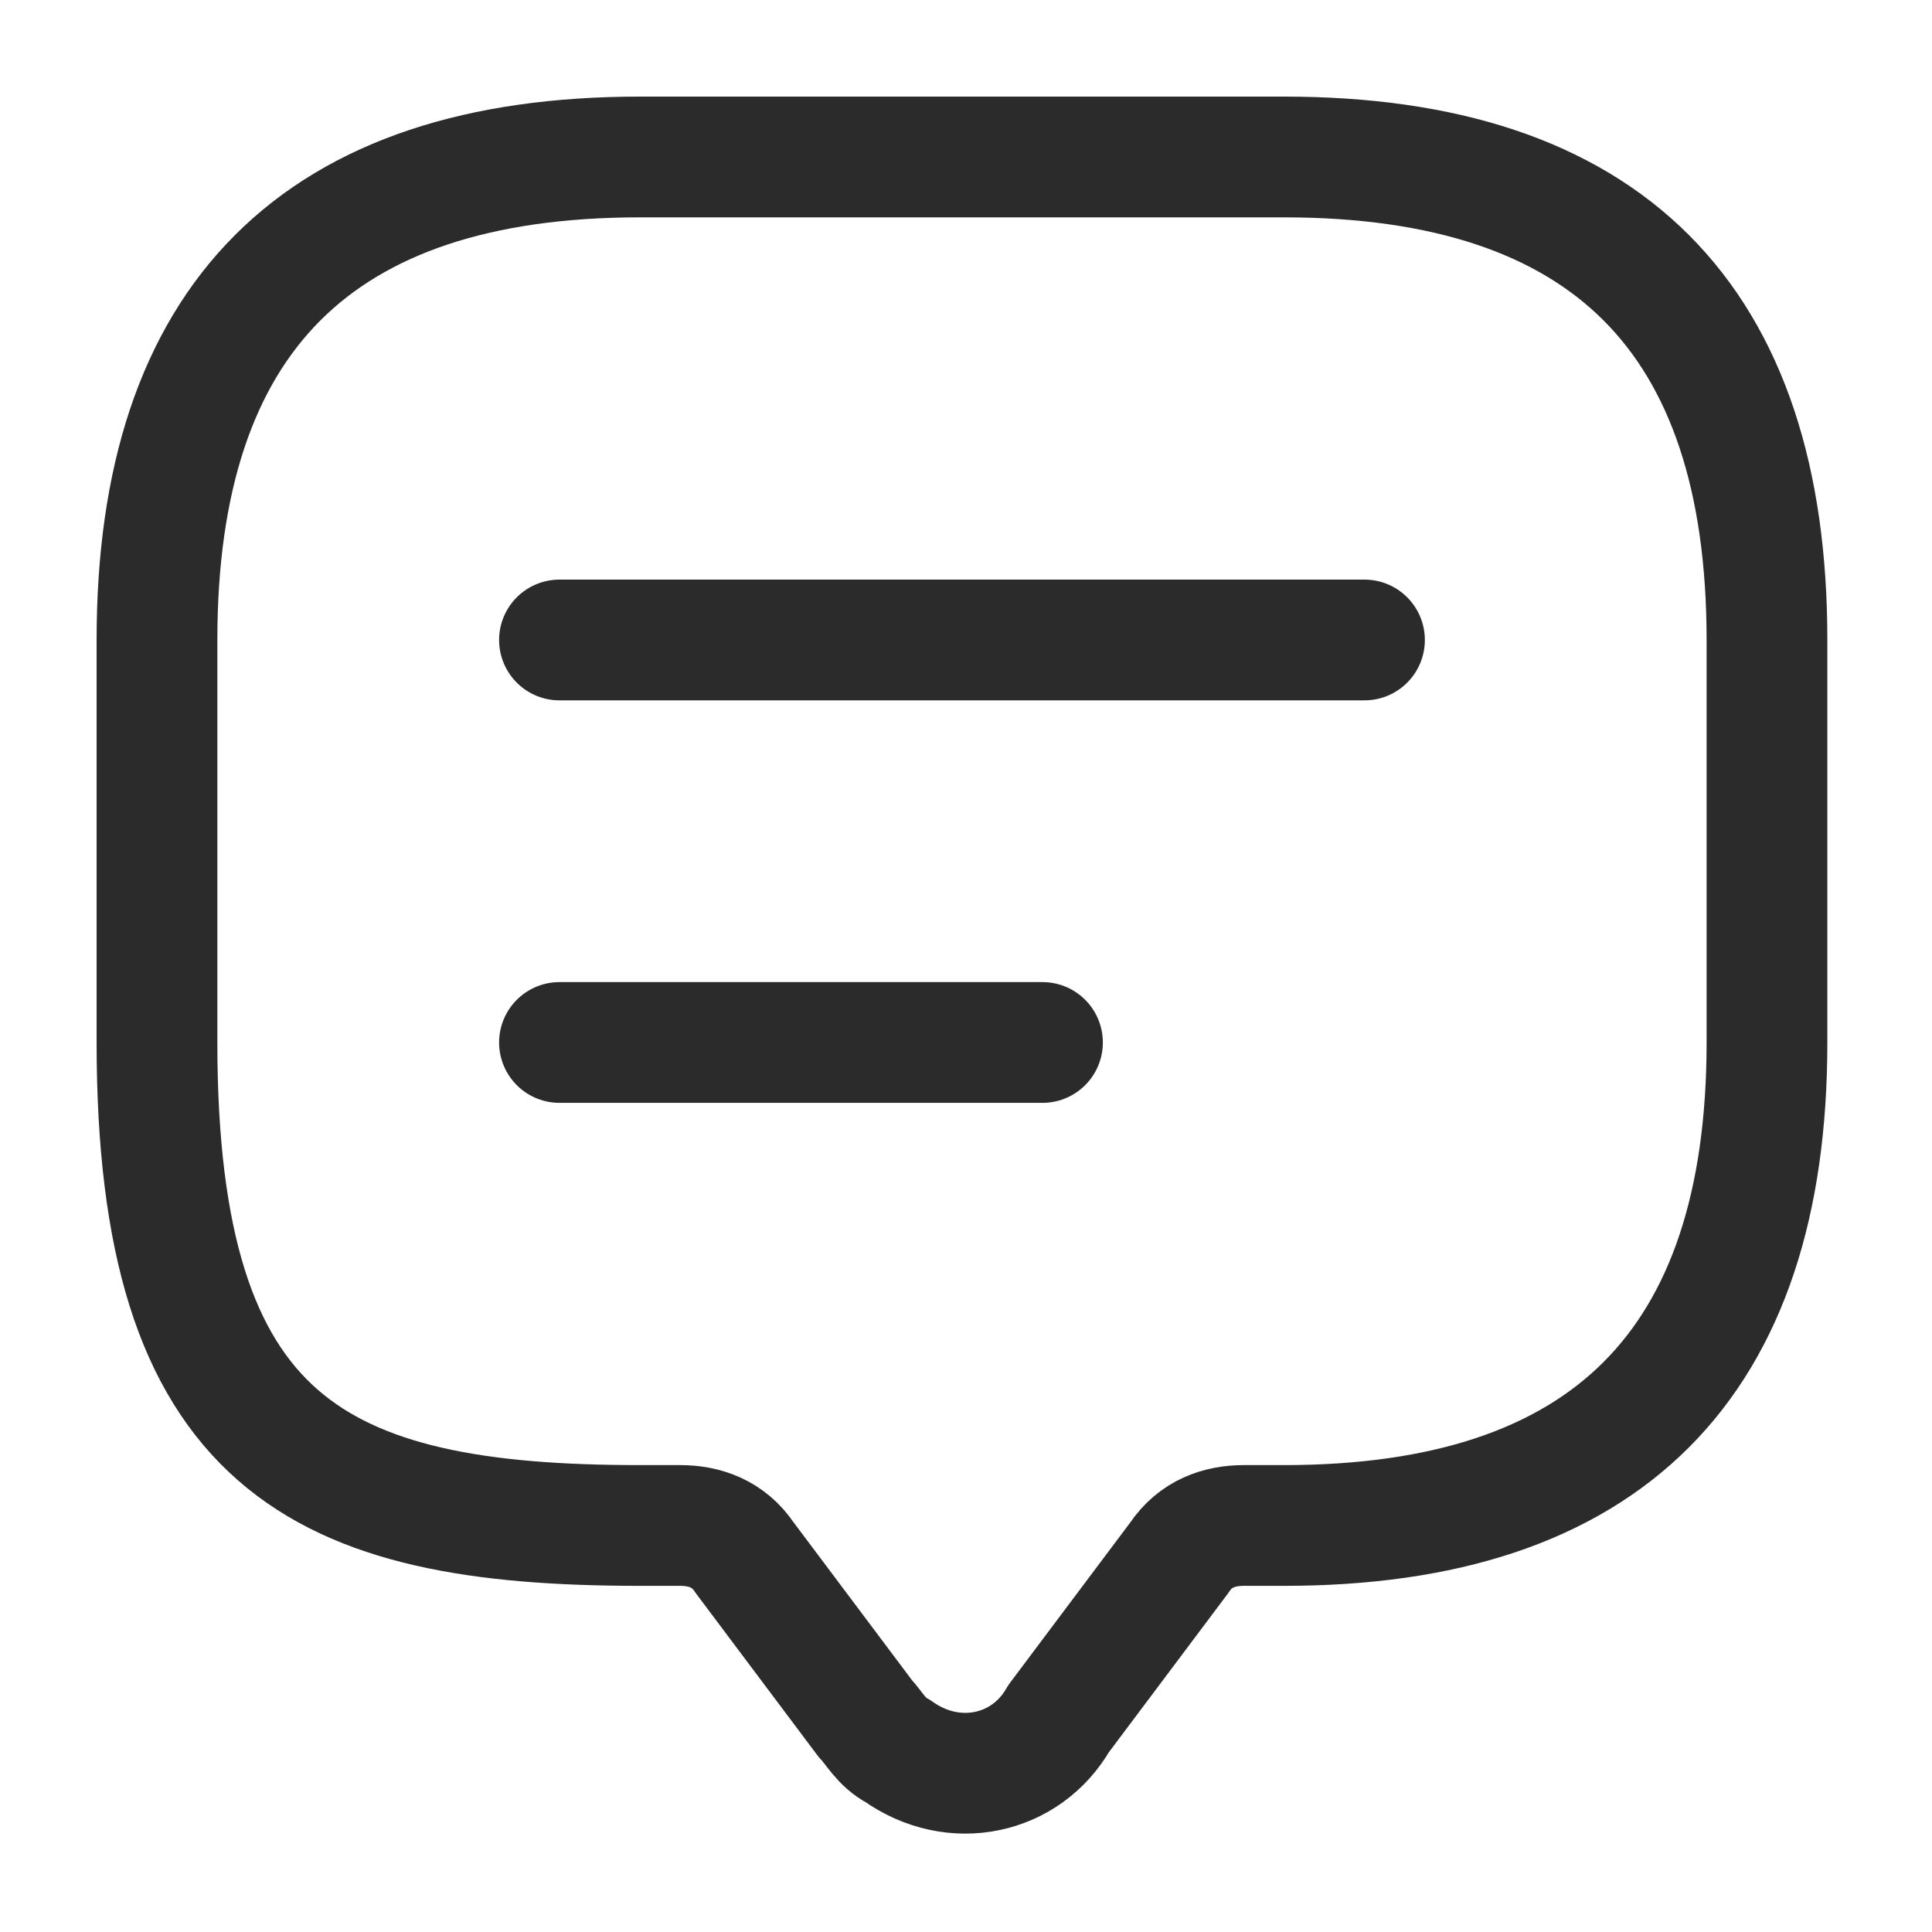 <?xml version="1.0" encoding="utf-8"?>
<!-- Generator: Adobe Illustrator 25.4.1, SVG Export Plug-In . SVG Version: 6.00 Build 0)  -->
<svg version="1.1" id="Layer_1" xmlns="http://www.w3.org/2000/svg" xmlns:xlink="http://www.w3.org/1999/xlink" x="0px" y="0px"
	 viewBox="0 0 24 24" style="enable-background:new 0 0 24 24;" xml:space="preserve">
<style type="text/css">
	.st0{fill:none;stroke:#2B2B2B;stroke-width:1.5;stroke-linecap:round;stroke-linejoin:round;}
</style>
<g id="_48" transform="translate(-1.25 -1.25)">
	<path id="Vector" class="st0" d="M9.7,20.2H9.2c-4,0-6-1-6-6v-5c0-4,2-6,6-6h8c4,0,6,2,6,6v5c0,4-2,6-6,6h-0.5
		c-0.3,0-0.6,0.1-0.8,0.4l-1.5,2c-0.4,0.7-1.3,0.9-2,0.4c-0.2-0.1-0.3-0.3-0.4-0.4l-1.5-2C10.3,20.3,10,20.2,9.7,20.2z"/>
	<path id="Vector-2" class="st0" d="M8.2,9.2h10"/>
	<path id="Vector-3" class="st0" d="M8.2,14.2h6"/>
</g>
</svg>
